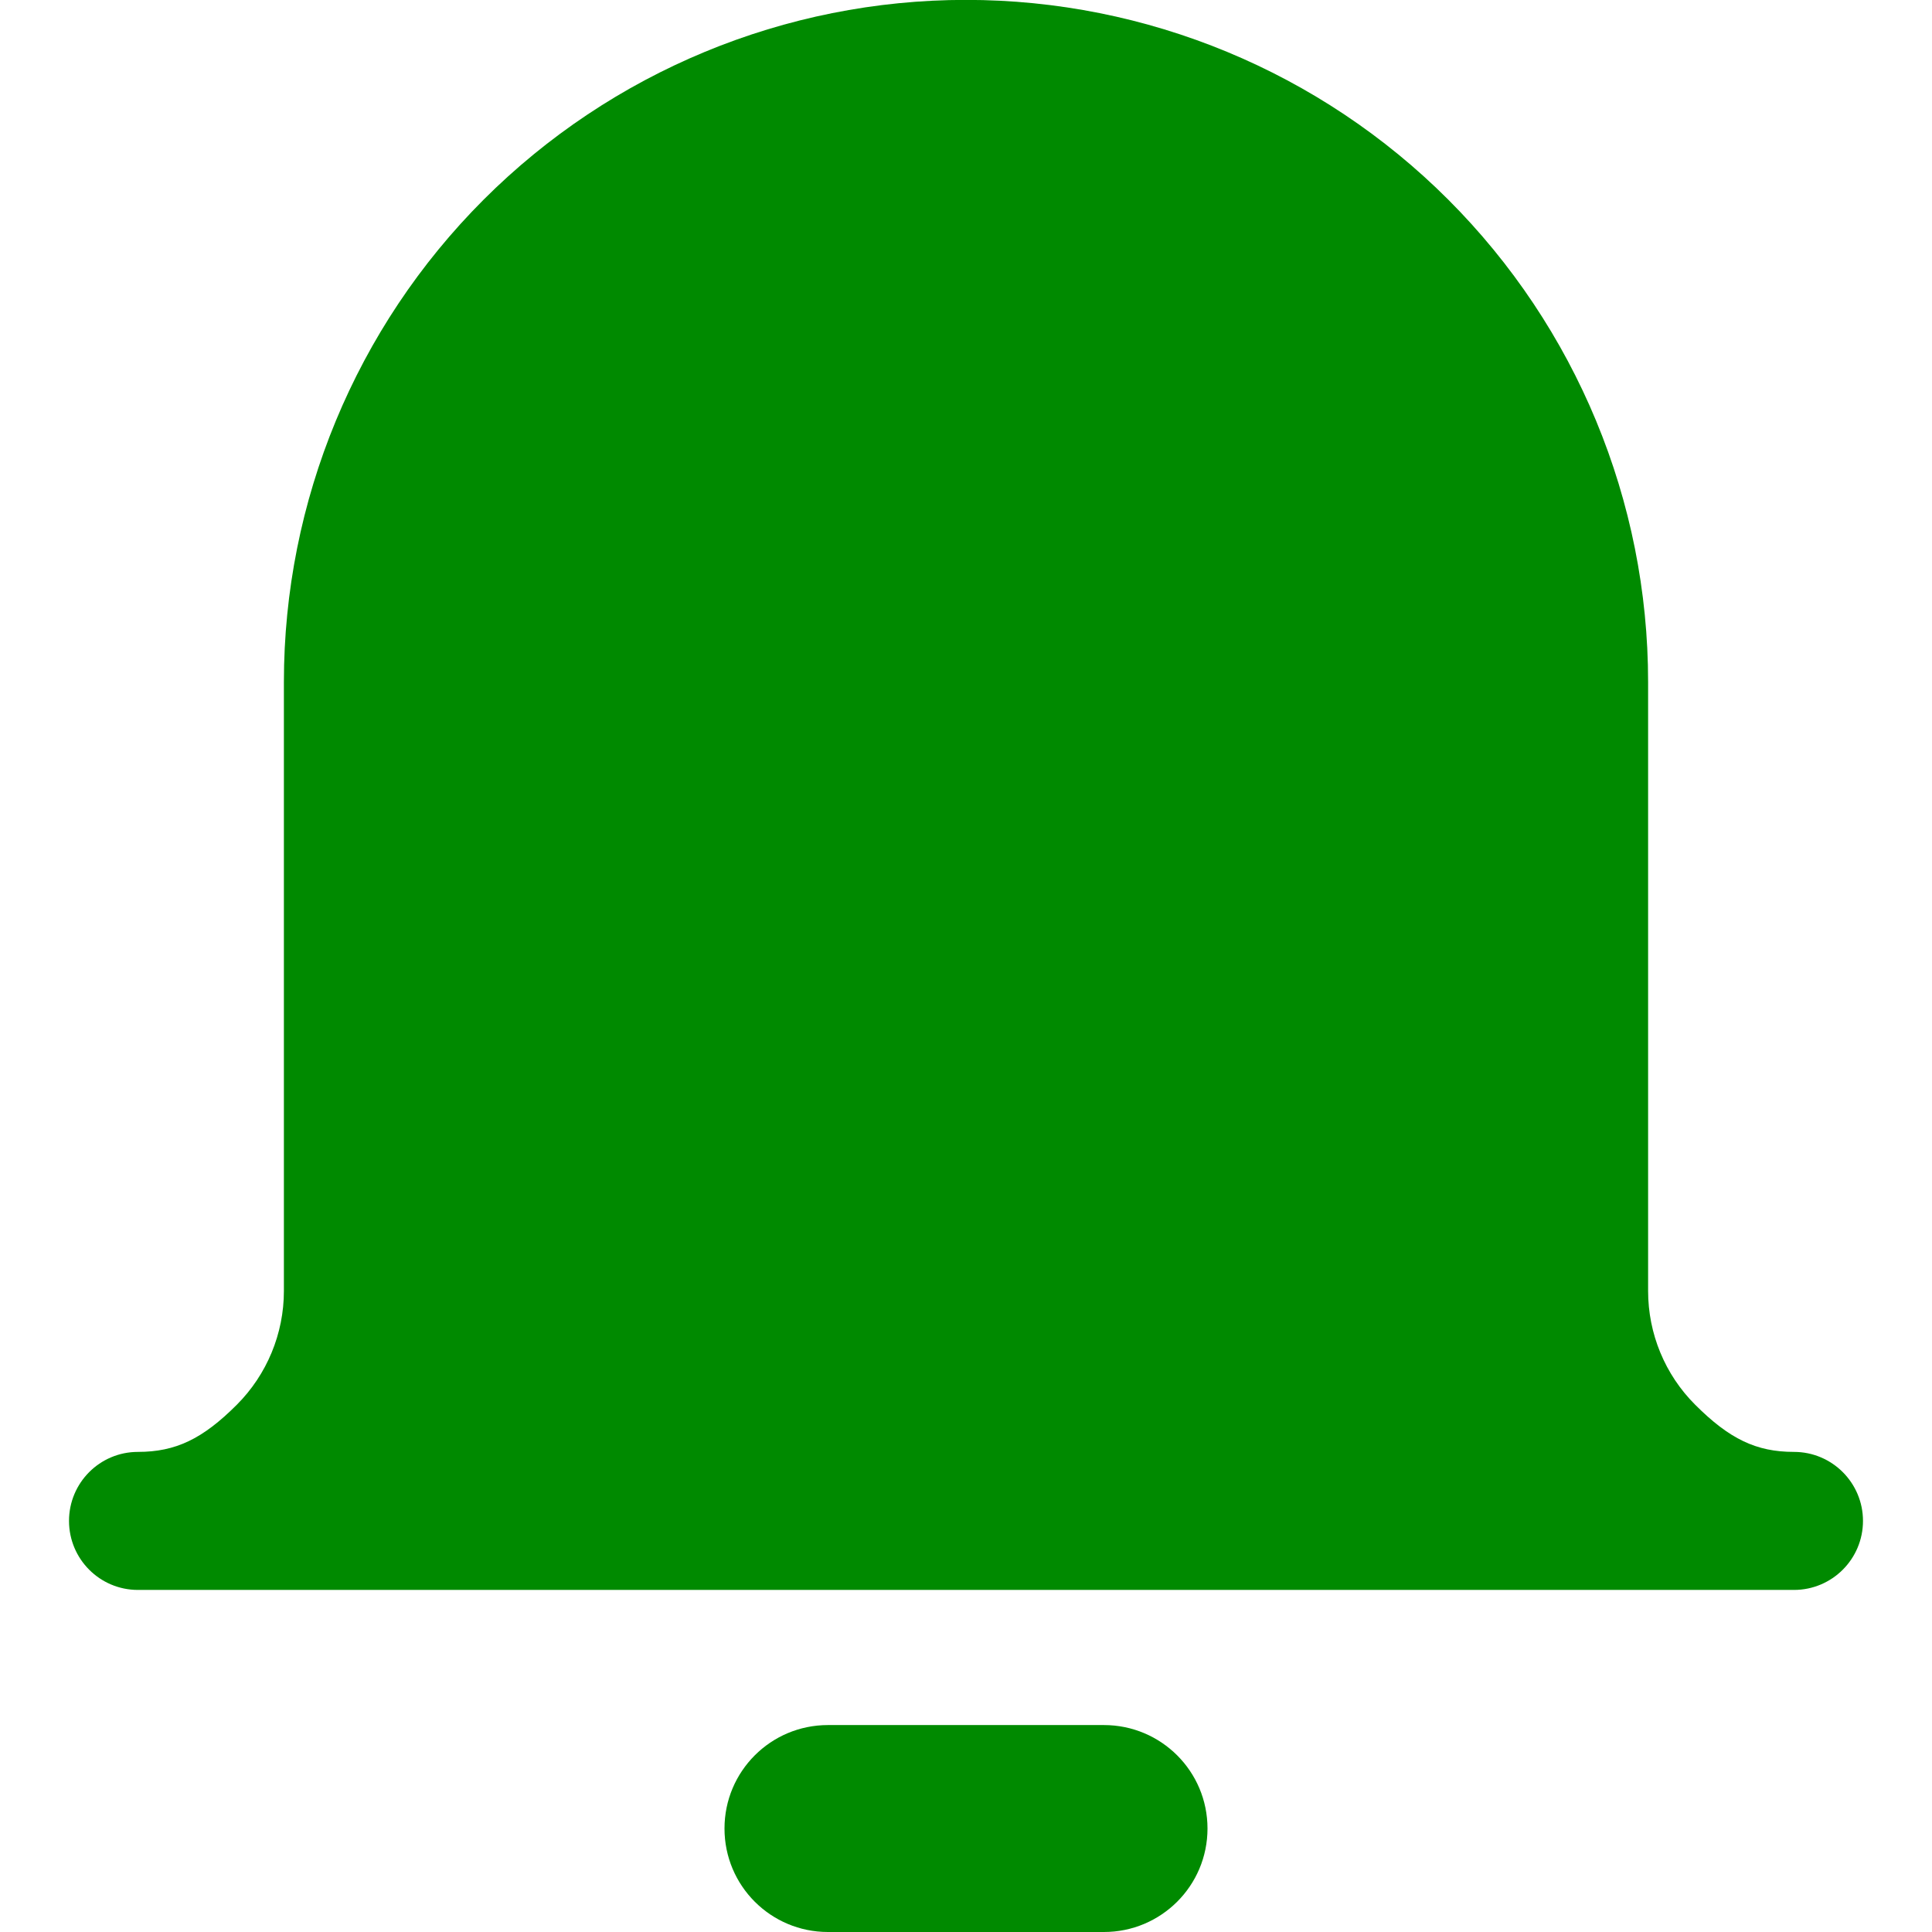 <svg width="18" height="18" viewBox="0 0 18 18" fill="none" xmlns="http://www.w3.org/2000/svg">
<path fill-rule="evenodd" clip-rule="evenodd" d="M4.506 1.86C5.698 0.669 7.314 -0.001 9 -0.001C10.685 -0.001 12.302 0.669 13.493 1.86C14.685 3.052 15.355 4.668 15.355 6.354V12.028C15.355 12.425 15.512 12.807 15.794 13.088C16.113 13.407 16.363 13.527 16.714 13.527C17.069 13.527 17.357 13.815 17.357 14.17C17.357 14.525 17.069 14.813 16.714 14.813H1.285C0.93 14.813 0.643 14.525 0.643 14.17C0.643 13.815 0.93 13.527 1.285 13.527C1.636 13.527 1.887 13.407 2.206 13.088C2.487 12.807 2.645 12.425 2.645 12.028V6.354C2.645 4.668 3.314 3.052 4.506 1.86ZM6.75 17.036C6.75 16.503 7.181 16.072 7.714 16.072H10.285C10.818 16.072 11.25 16.503 11.25 17.036C11.25 17.569 10.818 18 10.285 18H7.714C7.181 18 6.75 17.569 6.75 17.036Z" fill="#008A00"/>
</svg>
